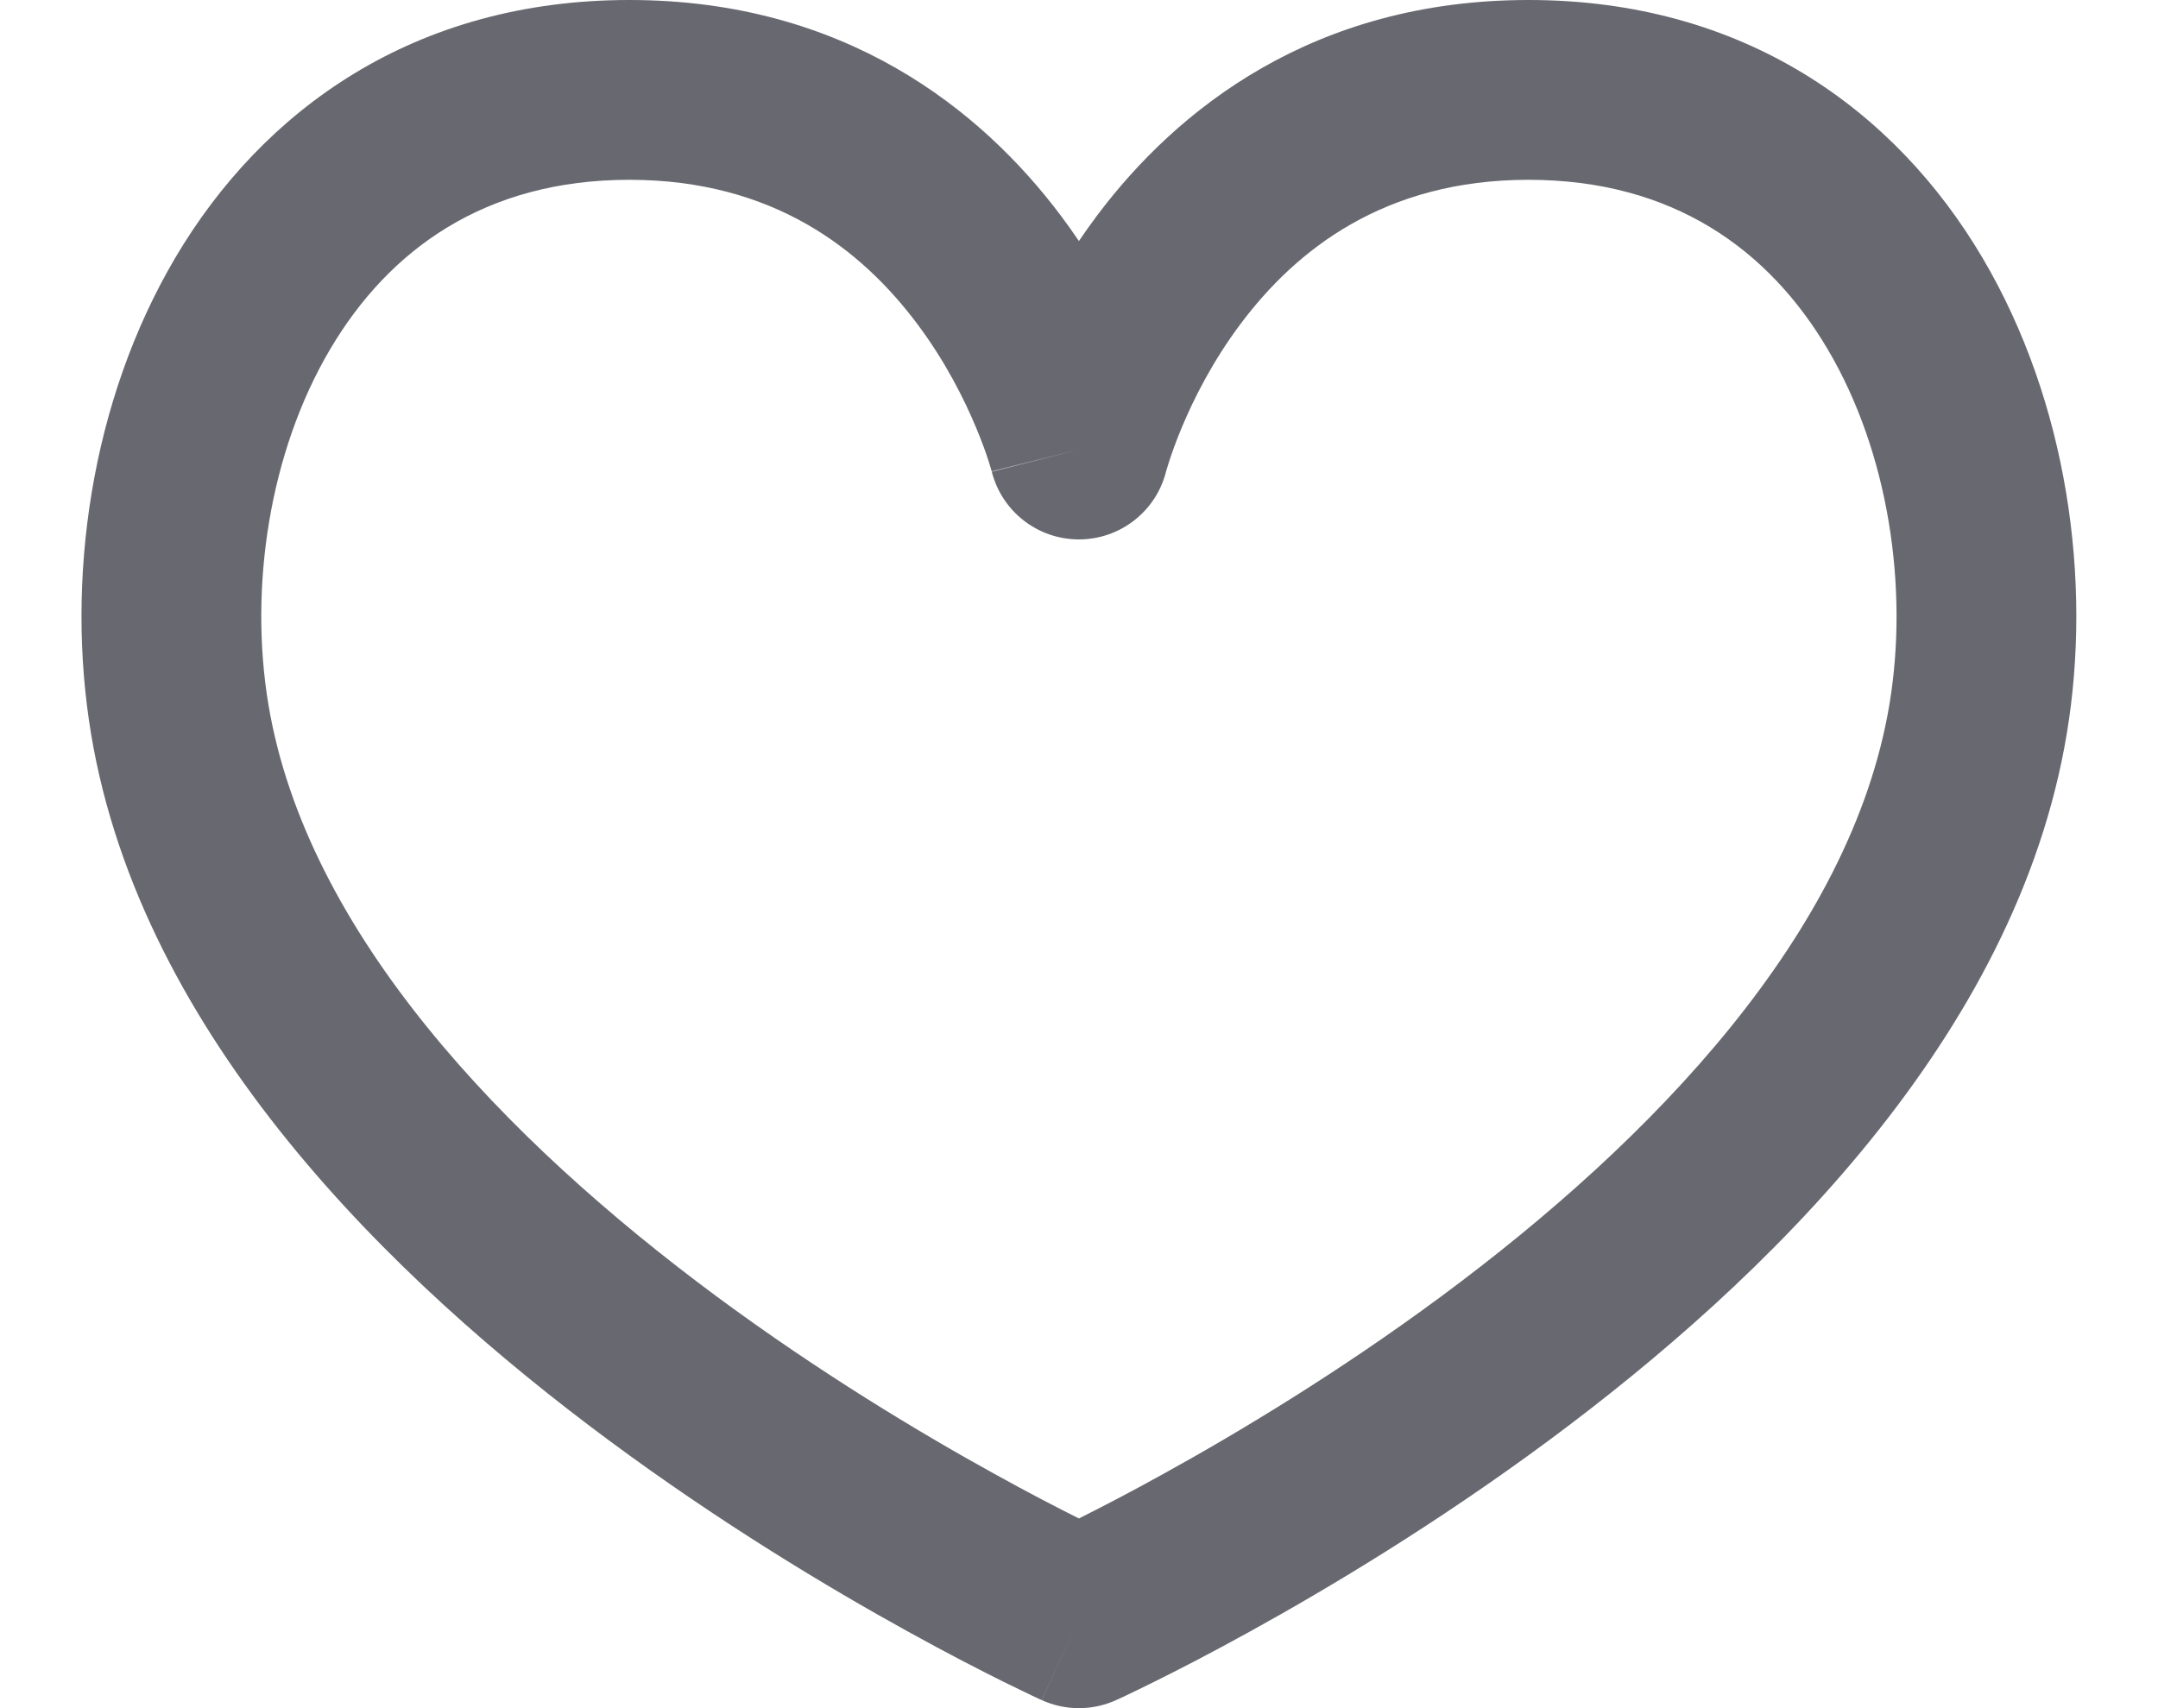 <svg width="24" height="19" viewBox="0 0 24 19" fill="none" xmlns="http://www.w3.org/2000/svg">
<path fill-rule="evenodd" clip-rule="evenodd" d="M3.672 3.884C2.993 5.033 2.769 6.54 2.985 7.836C3.41 10.383 5.62 12.68 7.964 14.416C9.107 15.262 10.225 15.934 11.059 16.394C11.443 16.607 11.765 16.773 11.999 16.89C12.233 16.773 12.555 16.607 12.939 16.394C13.773 15.934 14.891 15.262 16.034 14.416C18.378 12.68 20.588 10.383 21.013 7.836C21.229 6.54 21.005 5.033 20.326 3.884C19.672 2.777 18.605 2 16.999 2C15.392 2 14.413 2.782 13.799 3.6C13.486 4.017 13.274 4.44 13.141 4.76C13.075 4.918 13.03 5.048 13.002 5.134C12.988 5.177 12.979 5.209 12.973 5.228L12.968 5.246L12.969 5.244C12.969 5.245 12.969 5.245 12.968 5.246C12.968 5.246 12.968 5.245 12.968 5.246C12.856 5.689 12.457 6 11.999 6C11.541 6 11.143 5.69 11.03 5.247C11.03 5.246 11.03 5.247 11.03 5.247L11.025 5.228C11.019 5.209 11.01 5.177 10.996 5.134C10.969 5.048 10.923 4.918 10.857 4.76C10.724 4.44 10.512 4.017 10.199 3.6C9.585 2.782 8.606 2 6.999 2C5.393 2 4.326 2.777 3.672 3.884ZM11.999 5C11.029 5.243 11.029 5.243 11.029 5.243L11.03 5.245L11.03 5.247M11.999 2.681C11.936 2.588 11.87 2.494 11.799 2.4C10.912 1.218 9.392 -8.70223e-06 6.999 0C4.605 8.70232e-06 2.921 1.223 1.95 2.866C1.005 4.467 0.728 6.46 1.013 8.164C1.574 11.535 4.365 14.239 6.774 16.023C8.007 16.936 9.204 17.655 10.092 18.145C10.536 18.391 10.906 18.58 11.165 18.709C11.296 18.773 11.398 18.823 11.47 18.857C11.506 18.874 11.534 18.887 11.553 18.896L11.576 18.906L11.583 18.909L11.585 18.91C11.585 18.91 11.586 18.911 11.999 18L11.586 18.911C11.849 19.03 12.149 19.03 12.412 18.911L11.999 18C12.412 18.911 12.411 18.911 12.412 18.911L12.415 18.909L12.422 18.906L12.445 18.896C12.464 18.887 12.492 18.874 12.528 18.857C12.6 18.823 12.702 18.773 12.832 18.709C13.092 18.58 13.462 18.391 13.906 18.145C14.794 17.655 15.991 16.936 17.224 16.023C19.633 14.239 22.424 11.535 22.985 8.164C23.27 6.46 22.993 4.467 22.047 2.866C21.076 1.223 19.393 0 16.999 0C14.606 0 13.085 1.218 12.199 2.4C12.129 2.494 12.062 2.588 11.999 2.681Z" fill="#686870"/>
</svg>
